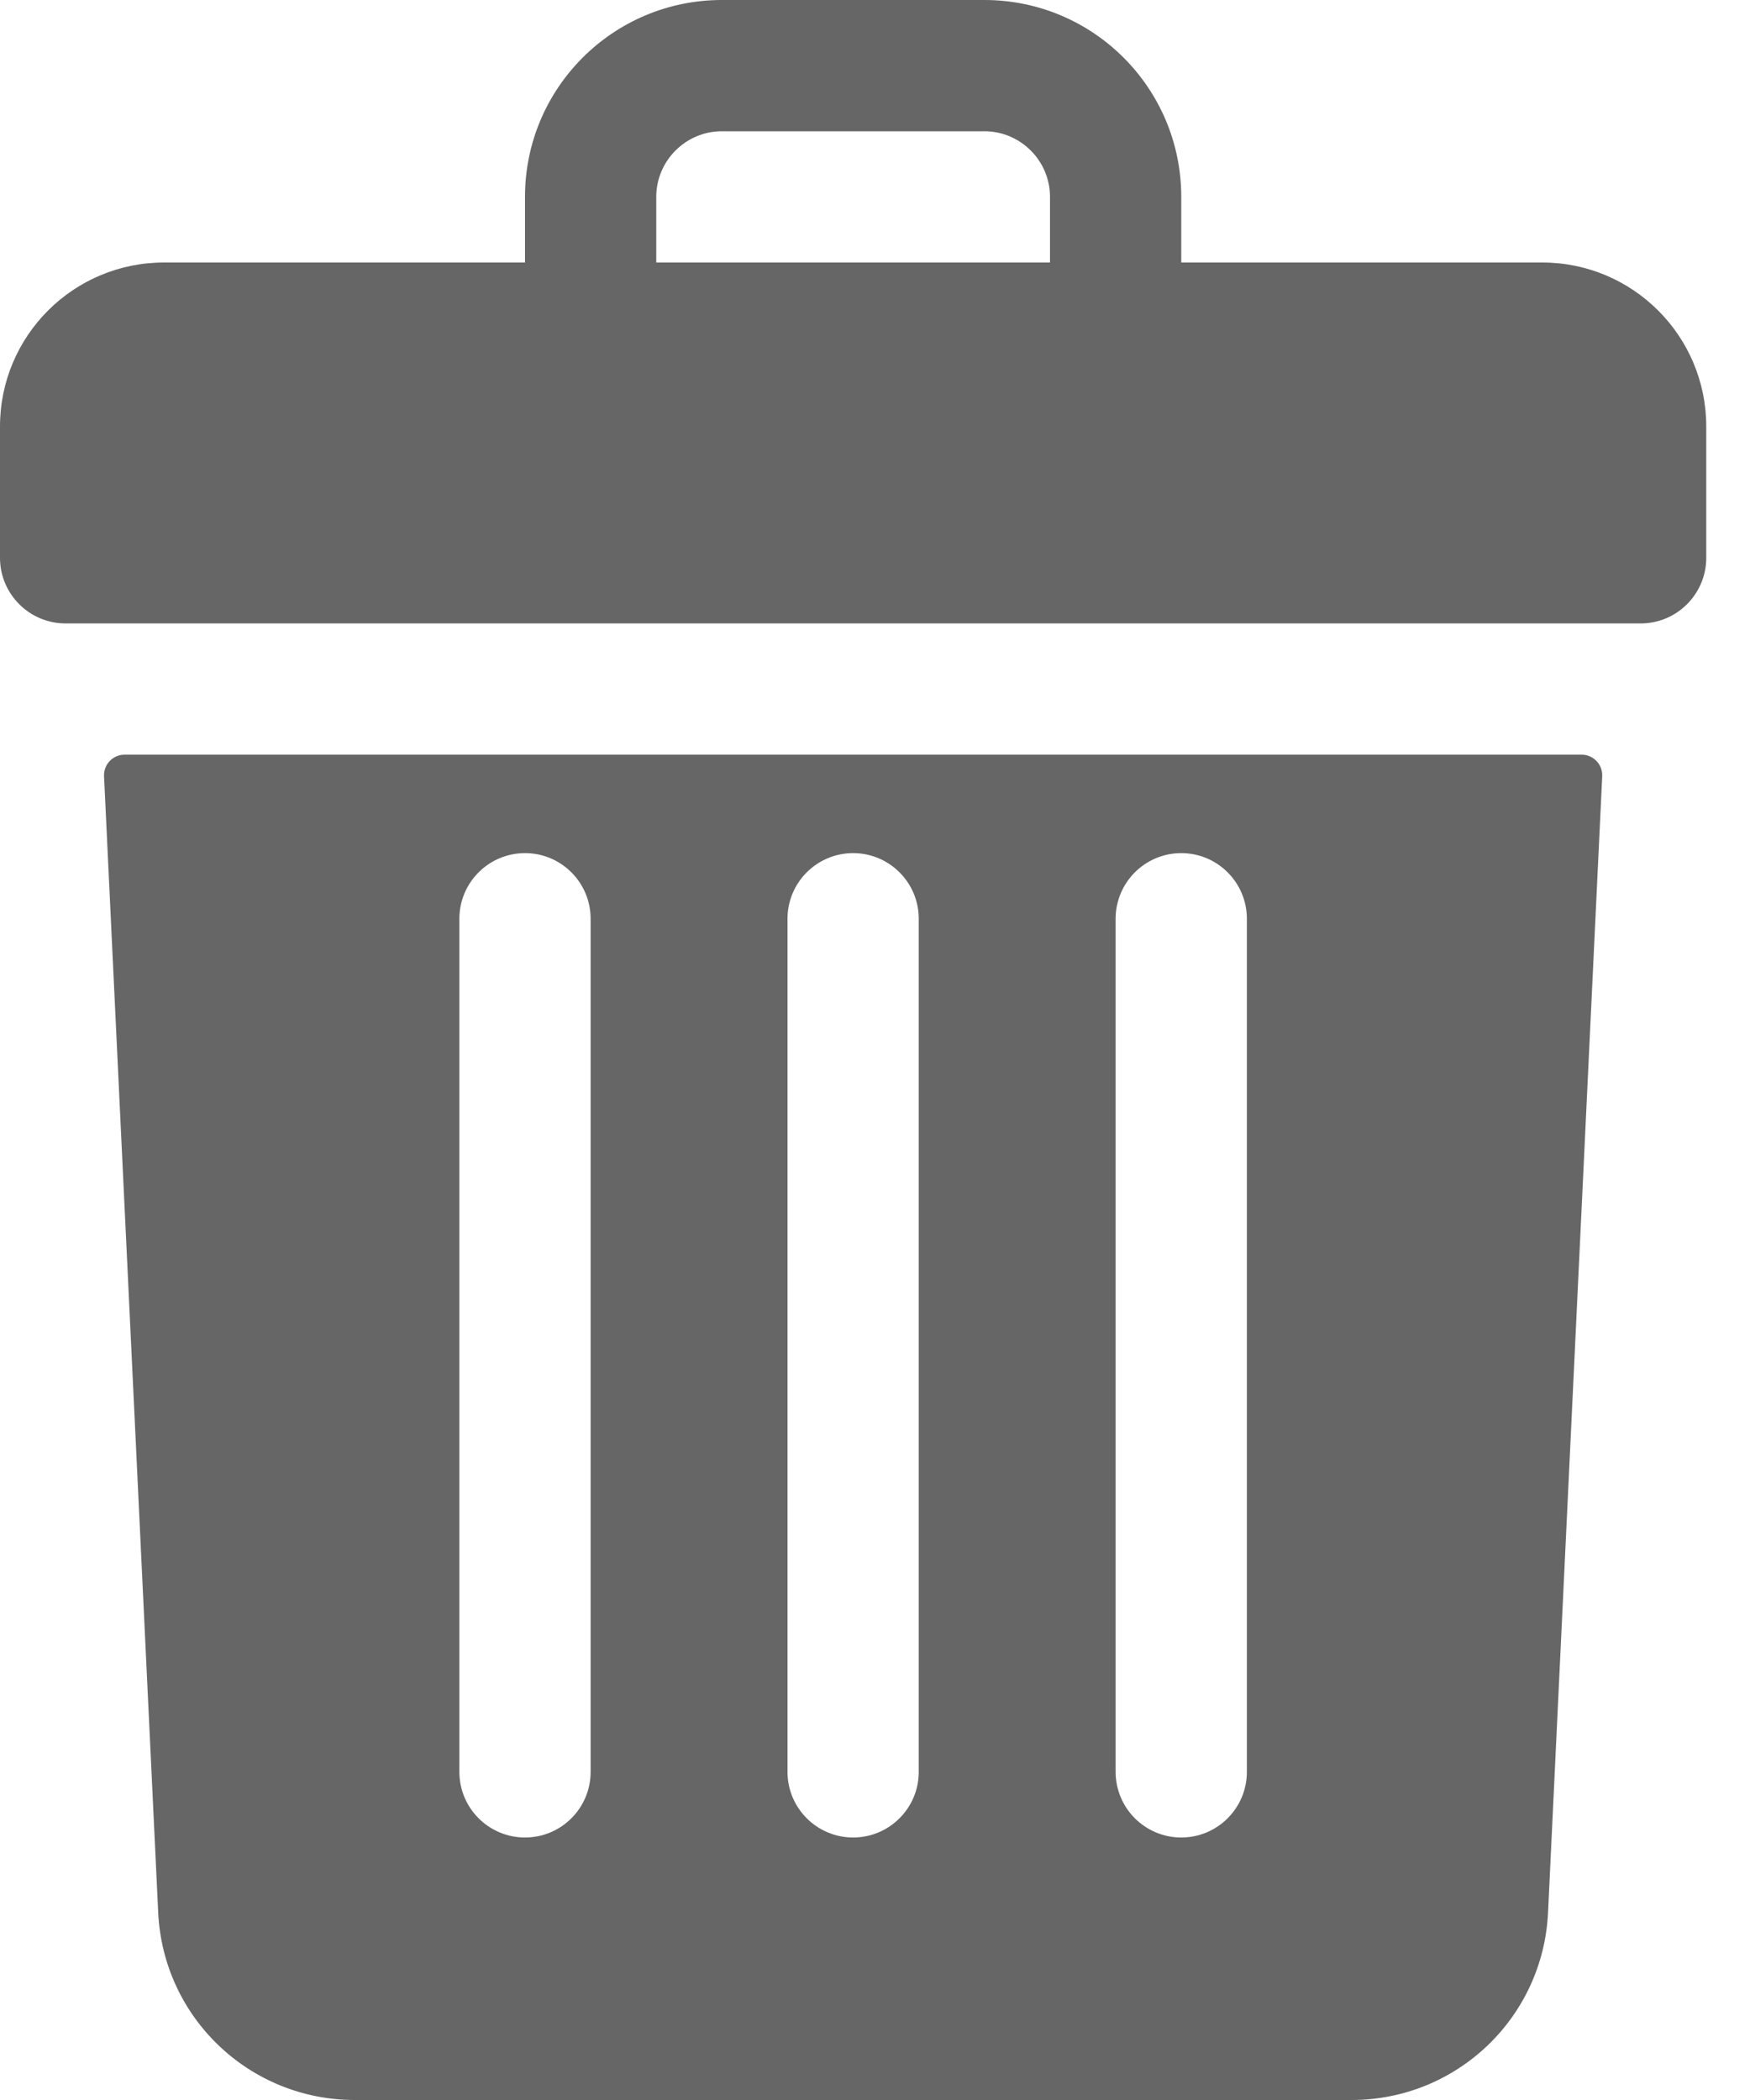 <svg width="20" height="24" viewBox="0 0 20 24" fill="none" xmlns="http://www.w3.org/2000/svg">
<path d="M17.625 3H13.5V2.25C13.5 1.007 12.493 0 11.25 0H8.25C7.007 0 6 1.007 6 2.25V3H1.875C0.839 3 0 3.839 0 4.875V6.375C0 6.789 0.336 7.125 0.75 7.125H18.75C19.164 7.125 19.5 6.789 19.5 6.375V4.875C19.5 3.839 18.66 3 17.625 3ZM7.5 2.25C7.5 1.837 7.837 1.5 8.25 1.5H11.25C11.663 1.5 12 1.837 12 2.25V3H7.5V2.25Z" fill="rgba(0, 0, 0, 0.6)"/>
<path d="M1.423 8.625C1.289 8.625 1.183 8.737 1.189 8.871L1.808 21.857C1.865 23.059 2.852 24 4.055 24H15.445C16.648 24 17.635 23.059 17.692 21.857L18.311 8.871C18.317 8.737 18.21 8.625 18.077 8.625H1.423ZM12.75 10.5C12.75 10.086 13.086 9.75 13.5 9.75C13.914 9.75 14.25 10.086 14.25 10.5V20.25C14.25 20.664 13.914 21 13.5 21C13.086 21 12.75 20.664 12.75 20.25V10.5ZM9 10.5C9 10.086 9.336 9.75 9.75 9.75C10.164 9.75 10.5 10.086 10.5 10.5V20.25C10.5 20.664 10.164 21 9.75 21C9.336 21 9 20.664 9 20.25V10.5ZM5.25 10.5C5.25 10.086 5.586 9.75 6 9.75C6.414 9.75 6.75 10.086 6.75 10.5V20.25C6.75 20.664 6.414 21 6 21C5.586 21 5.25 20.664 5.25 20.25V10.5Z" fill="rgba(0, 0, 0, 0.6)"/>
</svg>
